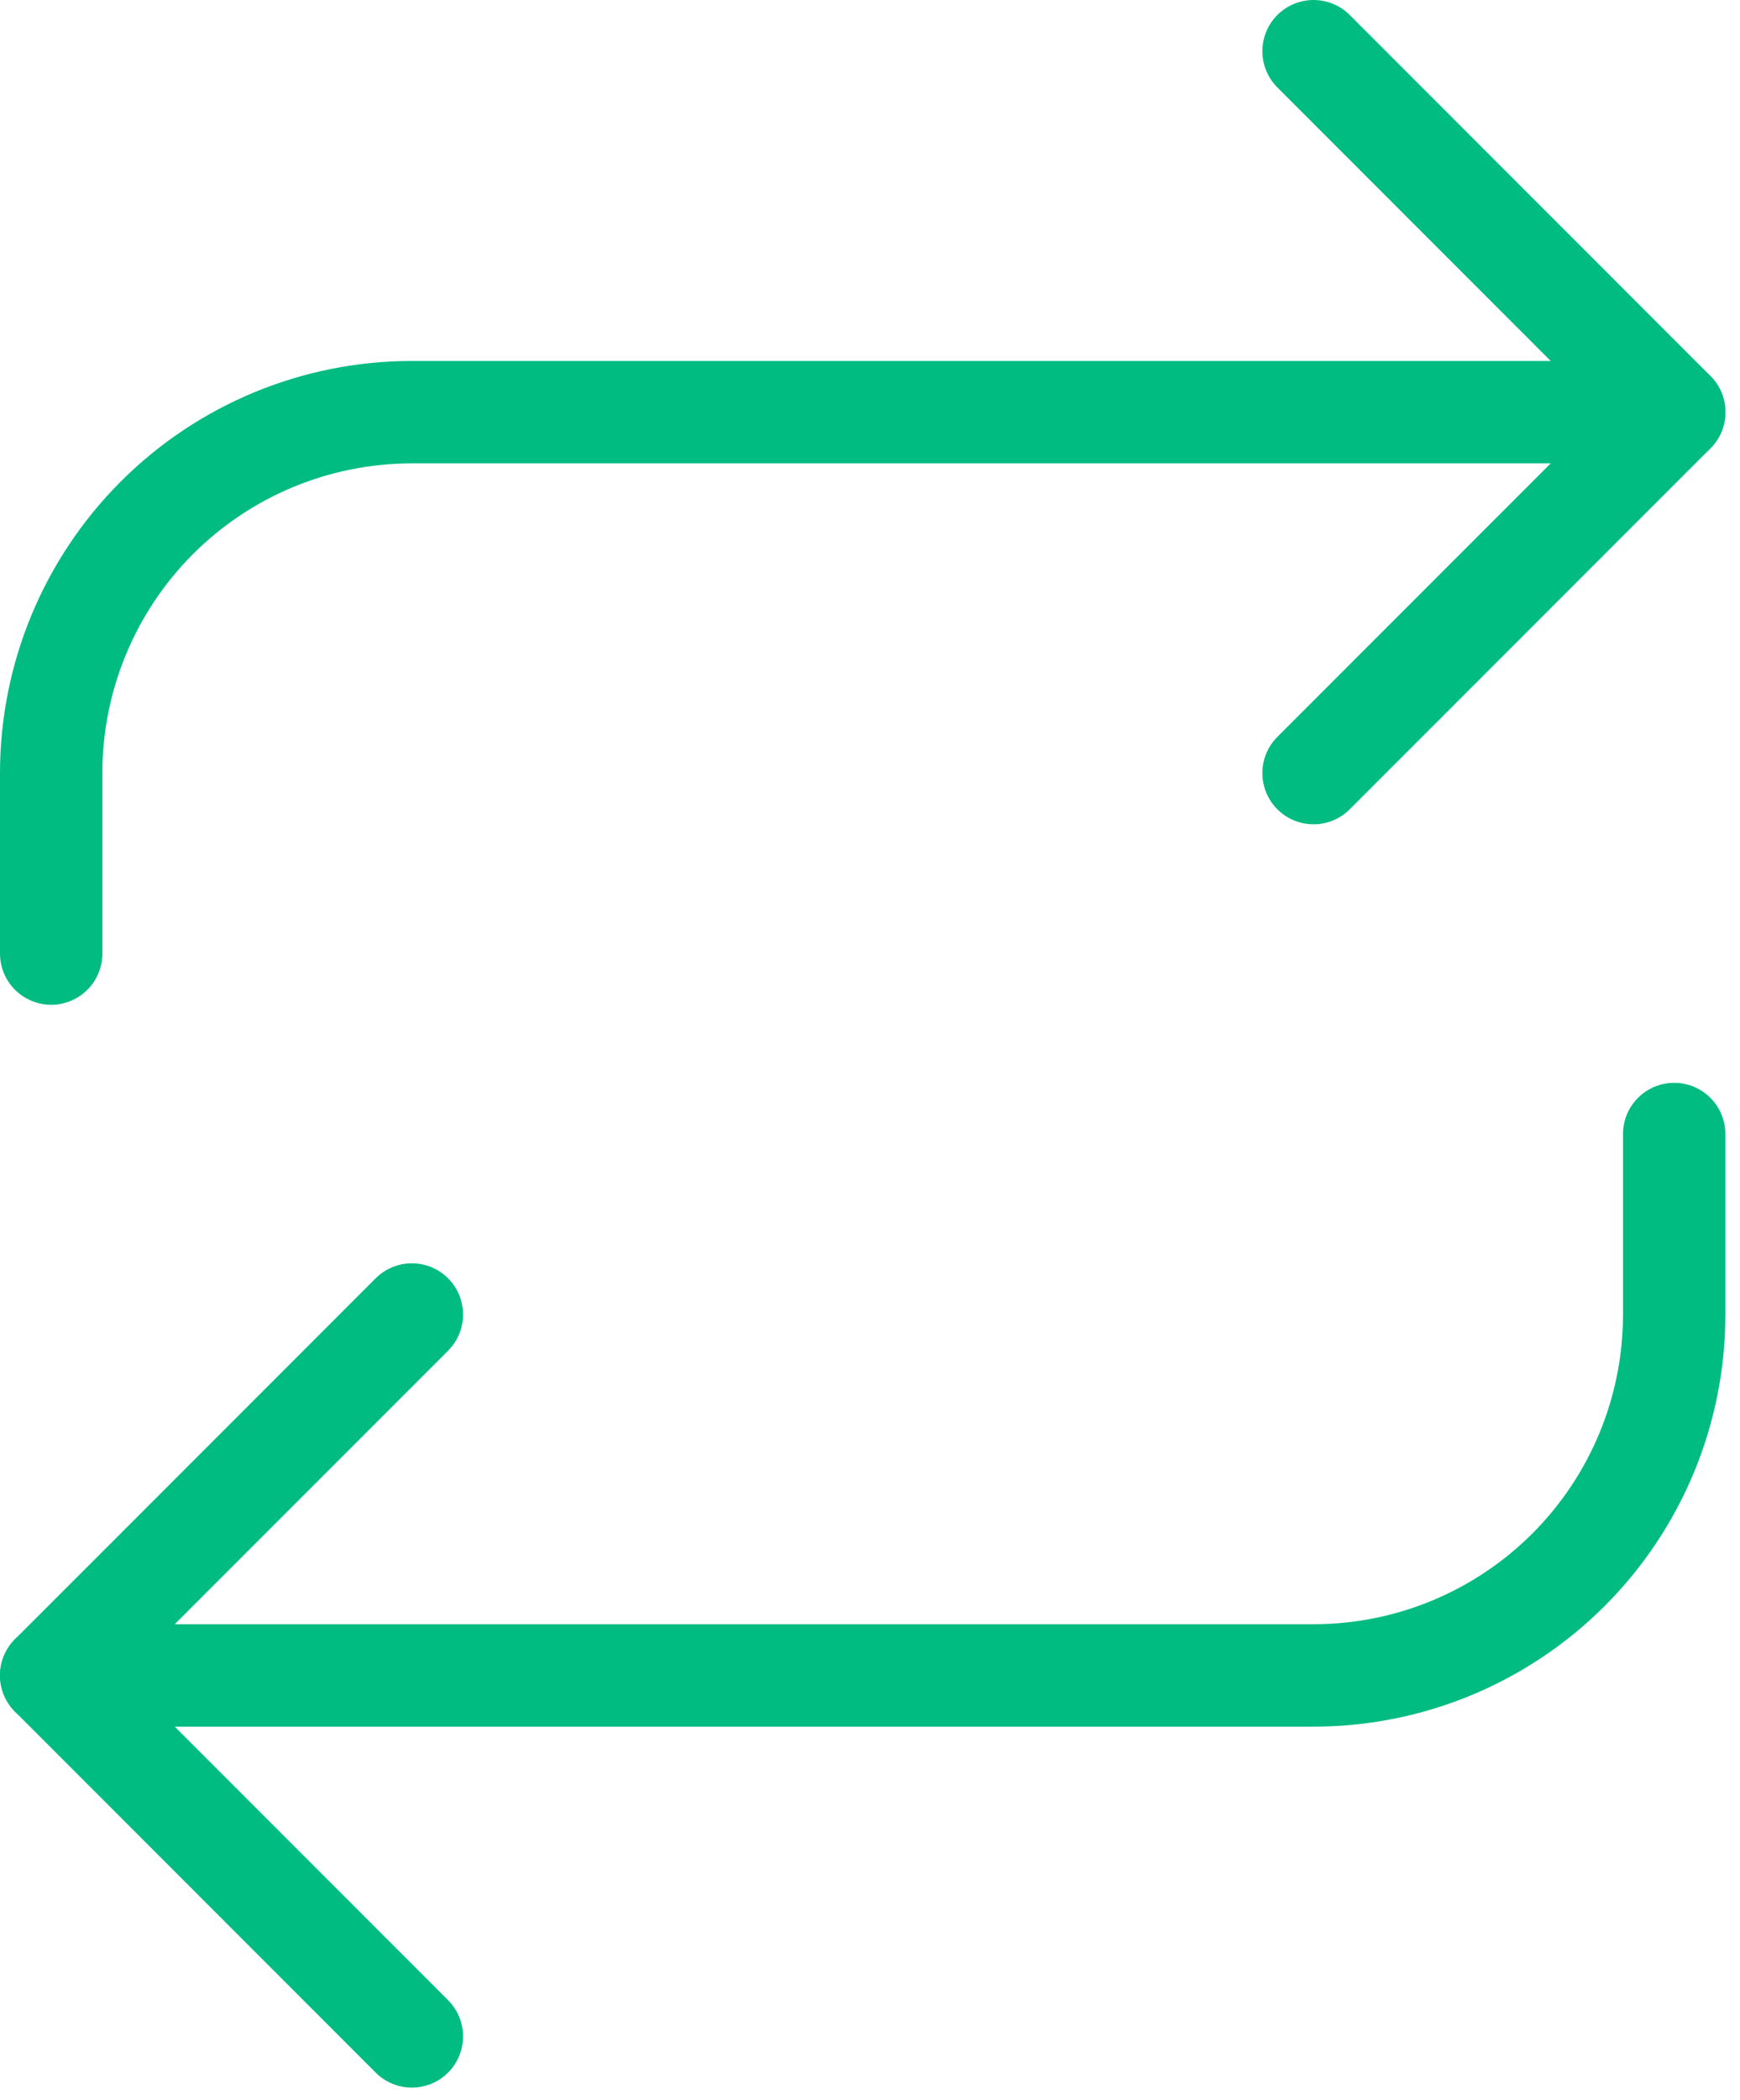 <svg width="34" height="41" viewBox="0 0 34 41" fill="none" xmlns="http://www.w3.org/2000/svg">
<path d="M25.667 1L32.715 8.048L25.667 15.095" stroke="#00BC80" stroke-width="2" stroke-linecap="round" stroke-linejoin="round"/>
<path d="M1 18.619V15.095C1 13.226 1.743 11.434 3.064 10.112C4.386 8.79 6.178 8.048 8.048 8.048H32.714" stroke="#00BC80" stroke-width="2" stroke-linecap="round" stroke-linejoin="round"/>
<path d="M8.048 39.762L1 32.714L8.048 25.667" stroke="#00BC80" stroke-width="2" stroke-linecap="round" stroke-linejoin="round"/>
<path d="M32.714 22.143V25.667C32.714 27.536 31.972 29.328 30.65 30.65C29.328 31.972 27.536 32.714 25.667 32.714H1" stroke="#00BC80" stroke-width="2" stroke-linecap="round" stroke-linejoin="round"/>
</svg>
